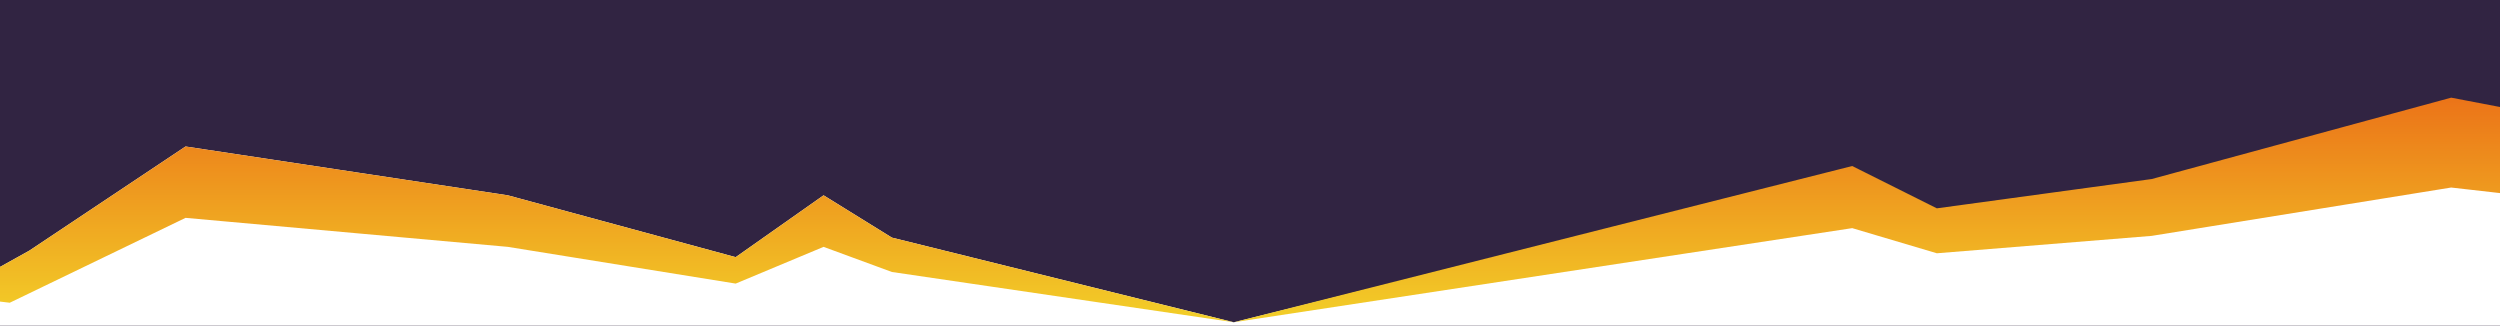 <svg width="768" height="100" viewBox="0 0 768 100" fill="none" xmlns="http://www.w3.org/2000/svg">
<rect width="768" height="100" fill="#312442"/>
<path fill-rule="evenodd" clip-rule="evenodd" d="M-576 1L-392 53C-392 53 -358.011 34.943 -355 35C-351.989 35.057 -213 65 -213 65L-181 46L0 82L9 77L57 45L156 60L226 79L253 60L274 73L379 99L569 52L595 65L661 56L753 31L800 40L892 32L975 19L994 36L1029 51L1083 38L1129 17L1238 27L1301 23L1344 12V100H-576V1Z" fill="white"/>
<path d="M1301 52.857L1344 52V11L1301 22L1238 26L1129 16L1083 37L1029 50L994 35L975 18L892 31L800 39L753 30L661 55L595 64L569 51L379 99L569 70.083L595 77.805L661 72.459L753 57.609L800 62.955L892 58.203L950 49.003L993 69.582L1029 61L1108 47L1151 59H1244L1301 52.857Z" fill="url(#paint0_linear_102_14177)"/>
<path d="M-576 42L-392 71.677C-392 71.677 -358.011 60.952 -355 60.985C-351.989 61.018 -213 78.8 -213 78.8L-164 68L-39 88L3 93L57 66.925L156 75.835L226 87.12L253 75.834L274 83.556L379 99L274 73L253 60L226 79L156 60L57 45L9 77L0 82L-181 46L-213 65C-213 65 -351.989 35.057 -355 35C-358.011 34.943 -392 53 -392 53L-576 1V42Z" fill="url(#paint1_linear_102_14177)"/>
<defs>
<linearGradient id="paint0_linear_102_14177" x1="963.046" y1="-1.042" x2="963.046" y2="111.25" gradientUnits="userSpaceOnUse">
<stop stop-color="#E84A11"/>
<stop offset="1" stop-color="#F4E02B"/>
</linearGradient>
<linearGradient id="paint1_linear_102_14177" x1="963.046" y1="-1.042" x2="963.046" y2="111.25" gradientUnits="userSpaceOnUse">
<stop stop-color="#E84A11"/>
<stop offset="1" stop-color="#F4E02B"/>
</linearGradient>
</defs>
</svg>
